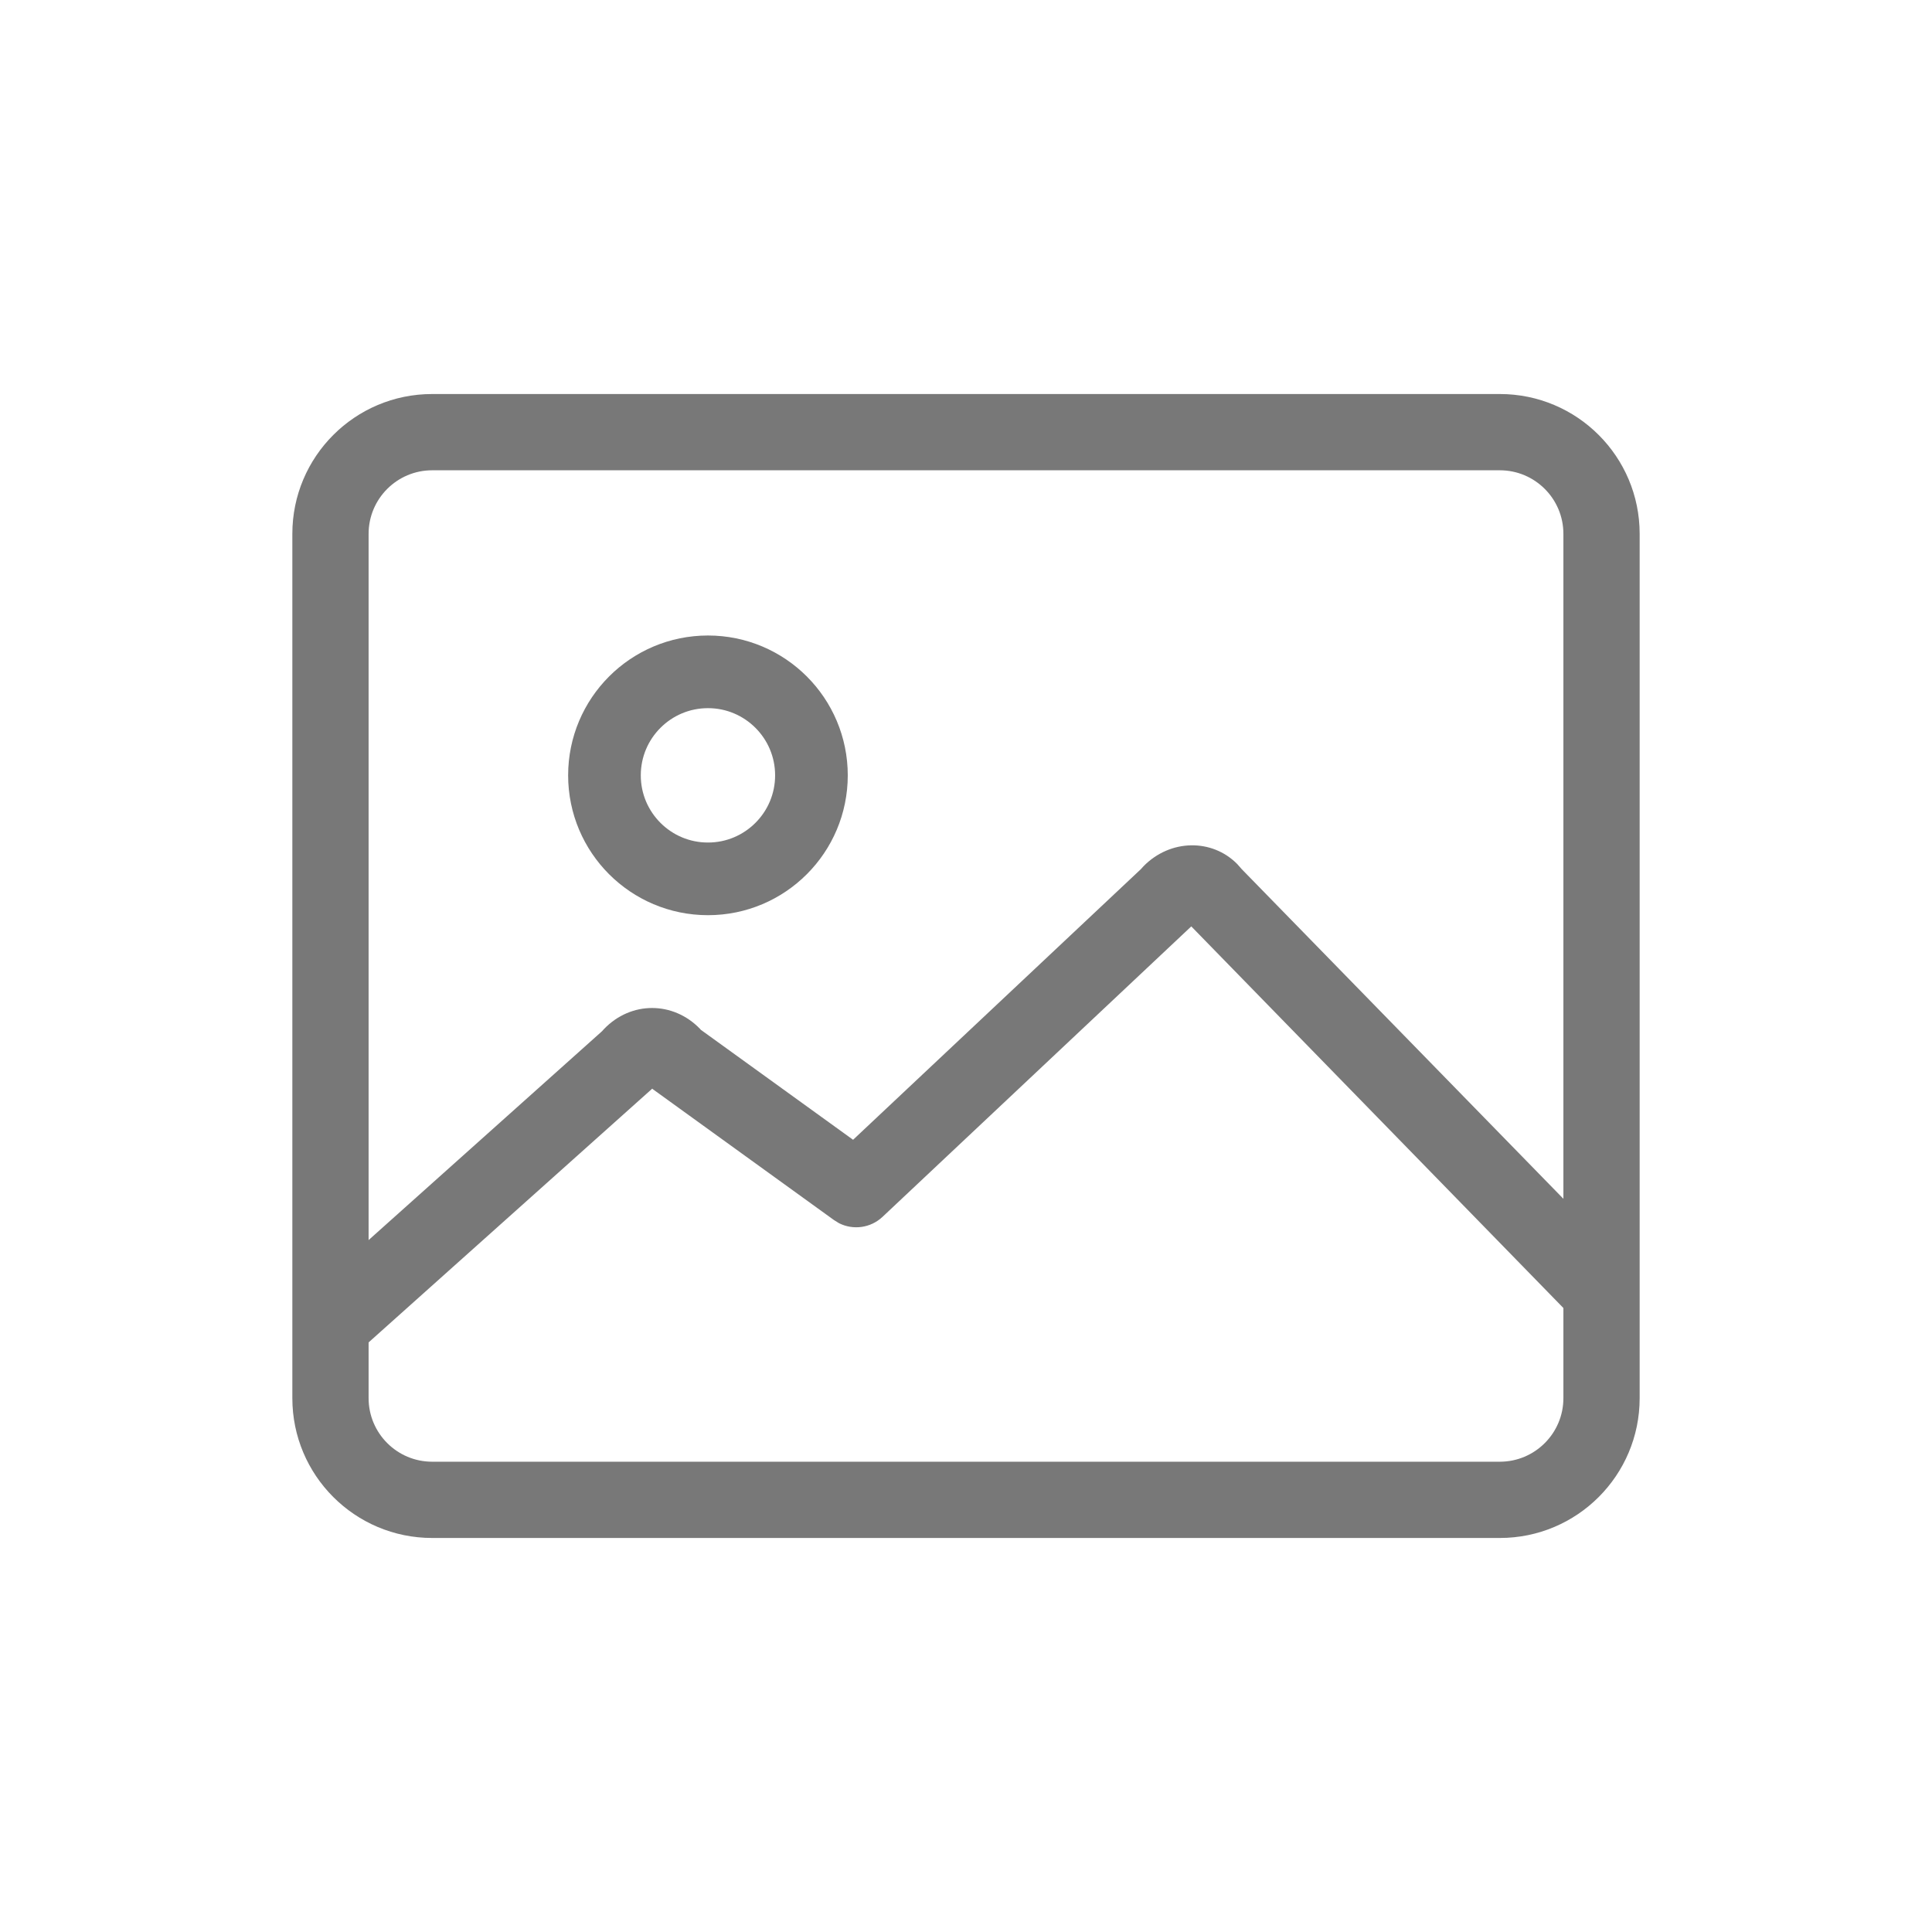 <?xml version="1.0" encoding="UTF-8"?>
<svg width="38px" height="38px" viewBox="0 0 38 38" version="1.1" xmlns="http://www.w3.org/2000/svg" xmlns:xlink="http://www.w3.org/1999/xlink">
    <!-- Generator: Sketch 60 (88103) - https://sketch.com -->
    <title>矩形</title>
    <desc>Created with Sketch.</desc>
    <g id="直播_0415.1" stroke="none" stroke-width="1" fill="none" fill-rule="evenodd">
        <g id="直播_讲师端_点击加号" transform="translate(-26, -595)" fill-rule="nonzero">
            <g id="编组-9" transform="translate(0, 513)">
                <g id="编组-20备份" transform="translate(16, 72)">
                    <g id="编组-8" transform="translate(10, 10)">
                        <g id="编组-5" transform="translate(5.5, 7.5)">
                            <path d="M16.99,9.539 C17.52,8.999 18.34,8.995 18.832,9.492 L18.926,9.598 L26.64,17.503 L25.566,18.551 L17.931,10.721 L11.856,16.436 C11.623,16.654 11.281,16.699 11.003,16.559 L10.903,16.497 L7.339,13.922 L7.329,13.912 L1.5,19.127 L0.5,18.009 L6.342,12.782 L6.38,12.74 C6.909,12.188 7.742,12.188 8.272,12.74 L8.283,12.754 L11.279,14.918 L16.943,9.592 L16.99,9.539 Z" id="路径" fill="#787878"></path>
                            <path d="M24,0.25 L3,0.25 C1.481,0.25 0.25,1.481 0.25,3 L0.25,20 C0.25,21.519 1.481,22.75 3,22.75 L24,22.75 C25.519,22.75 26.75,21.519 26.75,20 L26.75,3 C26.75,1.481 25.519,0.25 24,0.25 Z M3,1.75 L24,1.75 C24.69,1.75 25.25,2.31 25.25,3 L25.25,20 C25.25,20.69 24.69,21.25 24,21.25 L3,21.25 C2.31,21.25 1.75,20.69 1.75,20 L1.75,3 C1.75,2.31 2.31,1.75 3,1.75 Z" id="矩形" fill="#787878"></path>
                            <path d="M8.425,9.786 C9.549,9.786 10.46,8.874 10.46,7.75 C10.46,6.626 9.549,5.714 8.425,5.714 C7.3,5.714 6.389,6.626 6.389,7.75 C6.389,8.874 7.3,9.786 8.425,9.786 Z" id="Path" stroke="#787878" stroke-width="1.429"></path>
                        </g>
                    </g>
                </g>
            </g>
        </g>
    </g>
</svg>